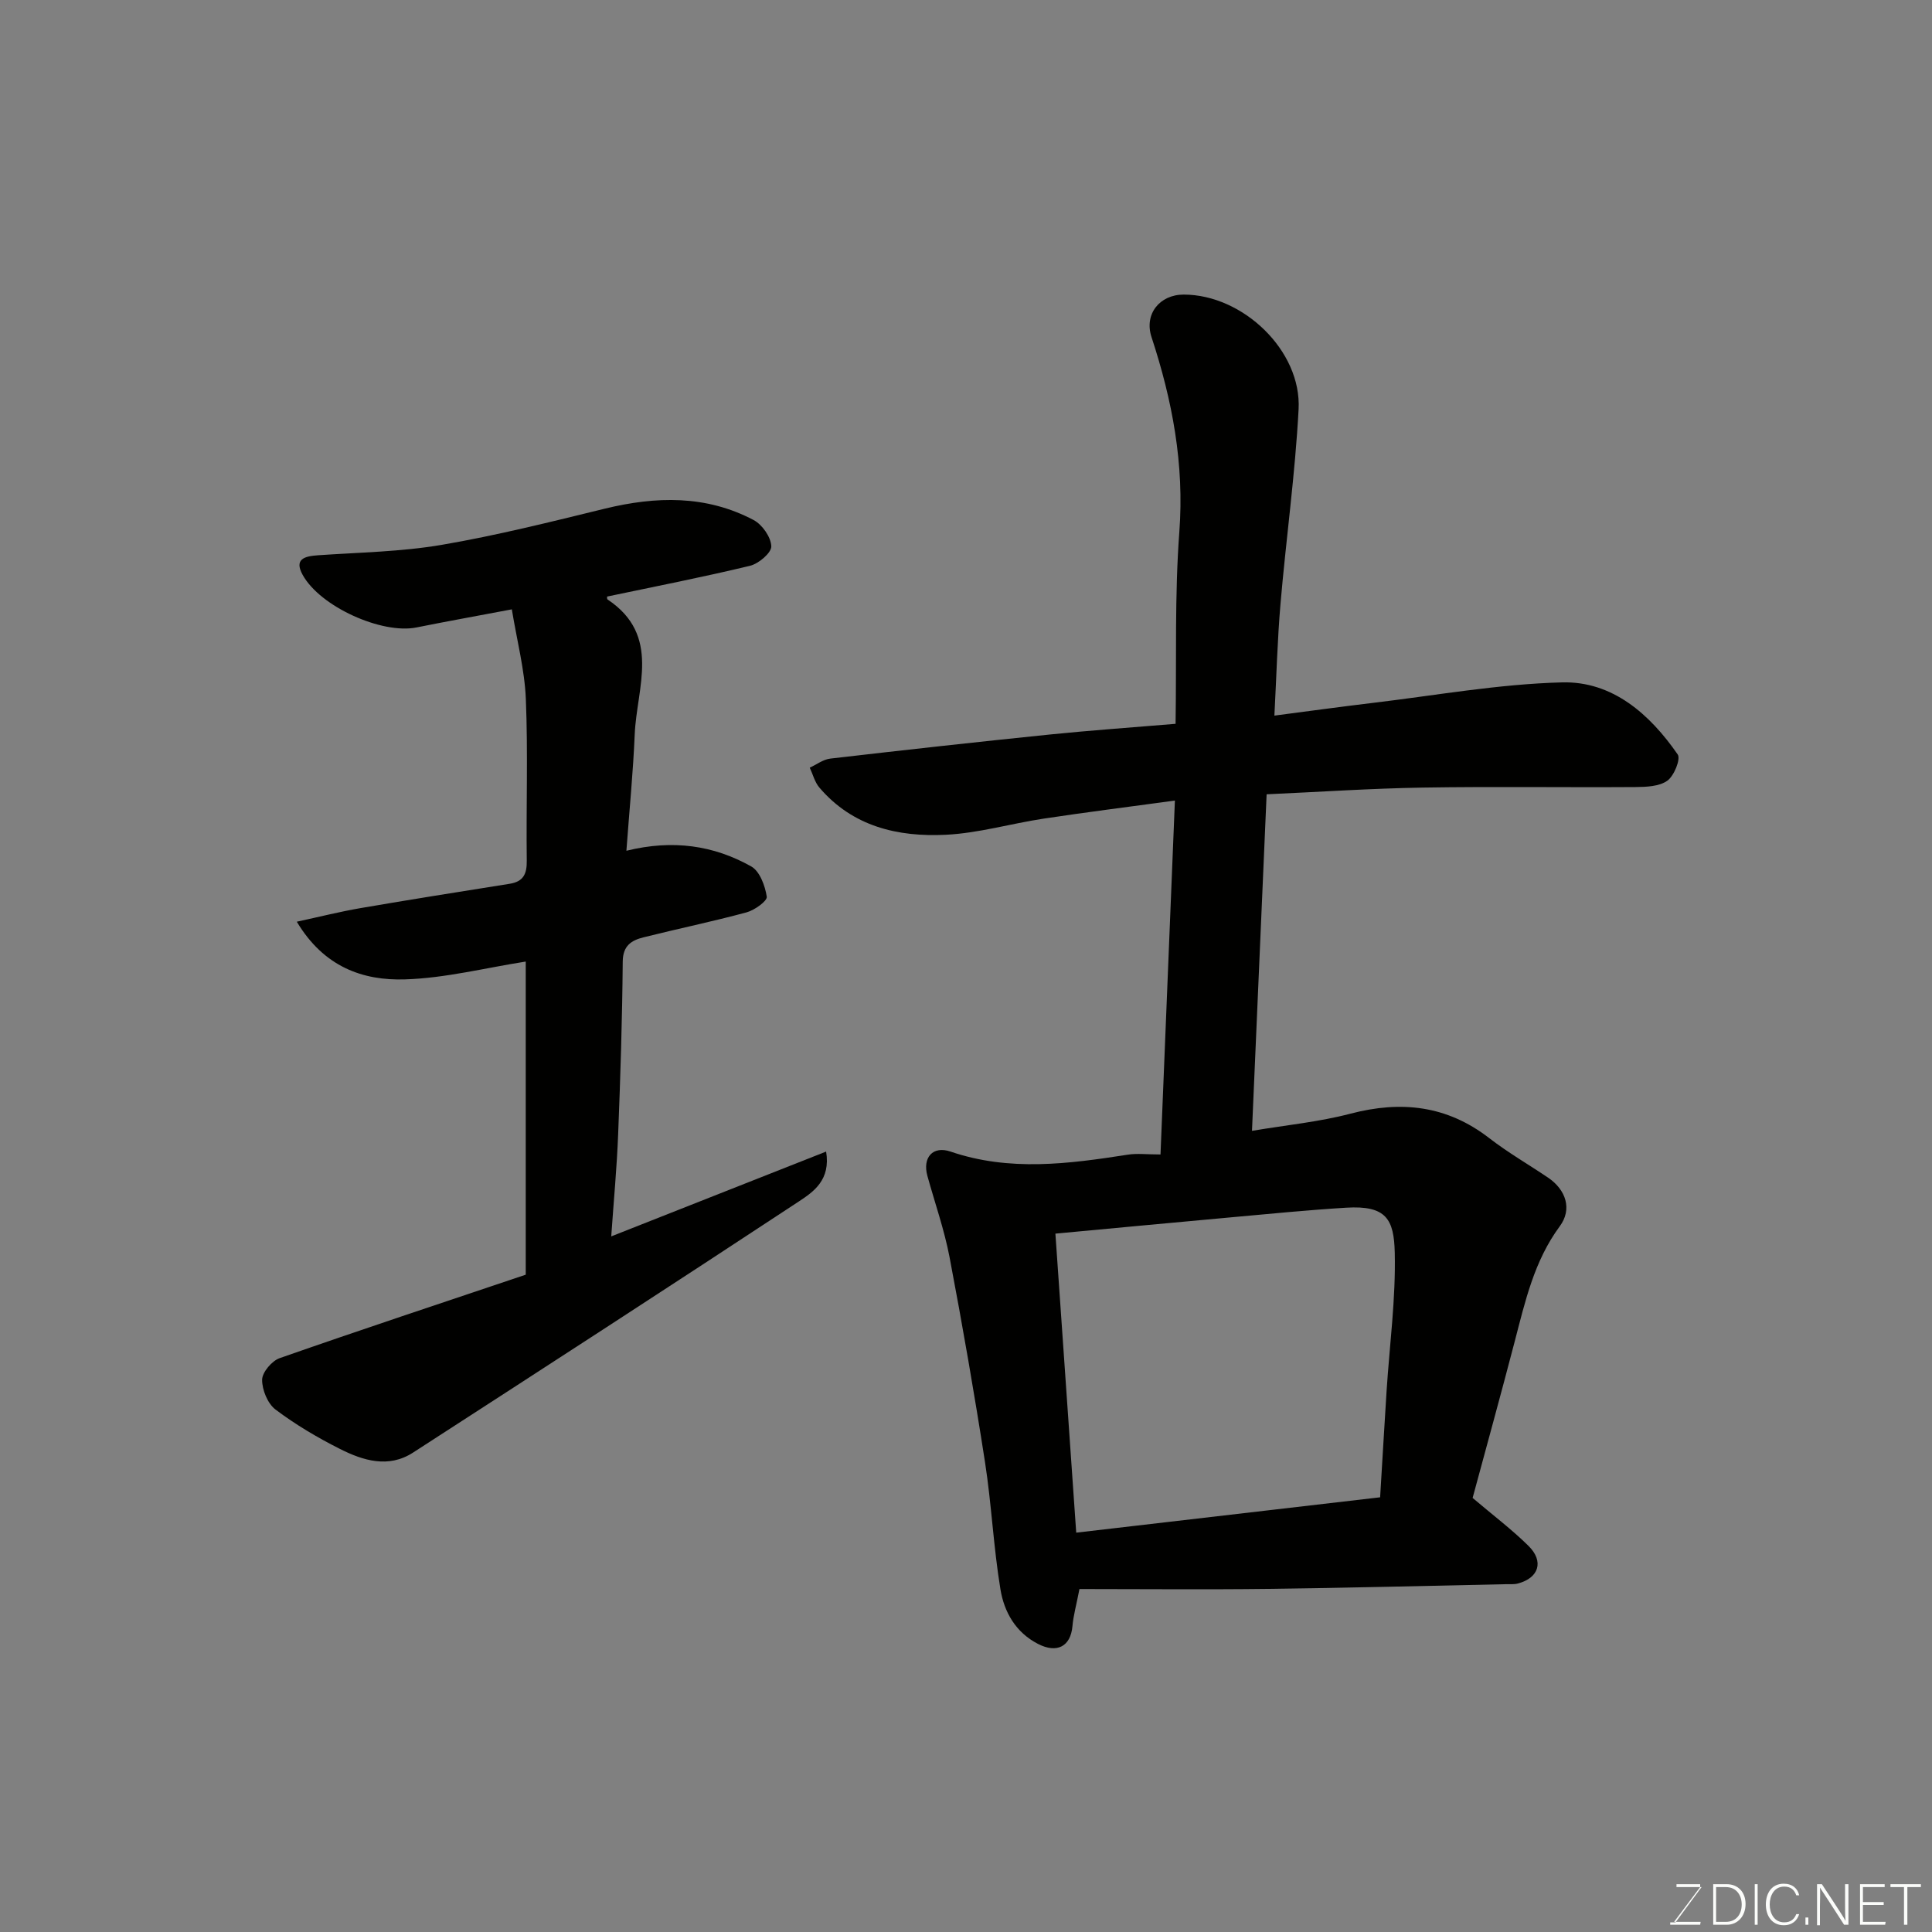<svg enable-background="new 0 0 400 400" viewBox="0 0 400 400" xmlns="http://www.w3.org/2000/svg"><rect x="0" y="0" width="400" height="400" fill="#808080" stroke="none"/><path d="m243.25 165.75c-9.7 1.32-18.46 2.42-27.18 3.74-6.77 1.02-13.47 3.01-20.26 3.34-9.91.49-19.3-1.7-26.18-9.79-.95-1.12-1.33-2.72-1.98-4.1 1.41-.65 2.78-1.71 4.25-1.88 15.15-1.76 30.31-3.44 45.48-4.99 8.33-.85 16.69-1.43 26.01-2.21.21-13.35-.2-26.61.78-39.75 1.05-14-1.45-27.21-5.76-40.32-1.56-4.74 1.66-8.8 6.67-8.8 12.25.01 24.43 11.62 23.78 23.75-.71 13.43-2.59 26.79-3.74 40.2-.65 7.53-.84 15.09-1.27 23.22 7.14-.93 13.57-1.82 20.02-2.59 13.18-1.56 26.34-3.95 39.55-4.29 10.42-.27 18.15 6.57 23.93 14.92.66.95-.75 4.44-2.15 5.44-1.67 1.19-4.35 1.29-6.59 1.31-14.66.1-29.33-.13-43.98.11-10.72.17-21.43.9-32.39 1.39-1 23.07-2.01 46.1-3.03 69.68 7.04-1.19 13.86-1.84 20.41-3.56 10.48-2.74 19.94-1.71 28.69 5.05 3.86 2.99 8.13 5.45 12.19 8.19 3.73 2.52 5.05 6.55 2.43 10.08-5.31 7.19-7.16 15.56-9.34 23.9-2.94 11.28-6.05 22.52-8.7 32.34 4.21 3.58 8.12 6.52 11.57 9.93 3.26 3.22 2.14 6.65-2.21 7.79-.79.21-1.65.12-2.48.14-16.43.34-32.86.77-49.29.97-12.92.16-25.84.03-38.99.03-.64 3.31-1.26 5.48-1.45 7.68-.37 4.22-3.21 5.71-7.14 3.68-4.64-2.39-7-6.61-7.77-11.3-1.44-8.71-1.84-17.58-3.19-26.3-2.2-14.18-4.66-28.33-7.34-42.44-1.09-5.71-3.05-11.26-4.6-16.88-1.03-3.77 1.12-6.26 4.79-5.01 12.21 4.17 24.43 2.56 36.72.64 1.93-.3 3.94-.04 6.76-.04.99-24.36 1.97-48.39 2.98-73.27zm42.49 144.25c.48-7.89.89-14.97 1.34-22.05.62-9.53 1.91-19.07 1.69-28.58-.16-6.91-1.72-9.84-10.05-9.33-7.87.48-15.73 1.26-23.58 1.97-12.26 1.11-24.52 2.27-36.63 3.4 1.43 20.5 2.85 40.96 4.31 61.91 21.53-2.51 42.14-4.9 62.92-7.32z" fill="#010100"/><path d="m108.85 263.91c0-22.27 0-43.9 0-64.83-8.36 1.31-16.65 3.43-24.99 3.69-8.71.28-16.8-2.55-22.41-11.94 4.63-1 8.87-2.07 13.16-2.81 10.29-1.77 20.59-3.4 30.9-5.04 2.86-.45 3.59-2.04 3.55-4.8-.14-11.16.27-22.33-.19-33.47-.25-6.06-1.84-12.06-2.9-18.55-7.39 1.4-13.59 2.51-19.76 3.75-7.14 1.43-19.93-4.29-23.56-10.91-1.81-3.3.46-3.85 3.22-4.04 8.53-.59 17.16-.72 25.56-2.15 11.36-1.94 22.59-4.76 33.8-7.5 10.59-2.58 20.96-2.84 30.8 2.36 1.78.94 3.59 3.53 3.66 5.43.05 1.34-2.61 3.61-4.41 4.04-9.79 2.36-19.68 4.29-29.58 6.37 0 .02-.07.5.1.61 11.16 7.45 6.02 18.23 5.61 27.95-.33 7.86-1.11 15.7-1.72 24.07 9.62-2.37 18.08-1.12 25.85 3.25 1.76.99 2.87 4.01 3.21 6.26.13.89-2.52 2.79-4.17 3.24-7.06 1.91-14.23 3.39-21.33 5.17-2.48.62-4.29 1.69-4.32 5.02-.1 11.93-.48 23.86-.95 35.78-.26 6.76-.9 13.5-1.43 21.12 15.22-6.01 29.62-11.69 44.49-17.56.97 5.88-2.61 8.32-5.59 10.29-26.55 17.49-53.23 34.77-79.93 52.03-5.1 3.3-10.34 1.66-15.15-.76-4.64-2.34-9.19-5.03-13.33-8.15-1.63-1.23-2.79-4.08-2.77-6.18.02-1.54 2.02-3.9 3.63-4.46 16.86-5.9 33.83-11.52 50.95-17.28z" fill="#010100"/><g fill="#fbfcfa"><path d="m346.9 398 5.4-7.3h-5.2v-.6h4.9v.6l-5.4 7.2h5.5l-.1.6h-6.2v-.5z"/><path d="m354.7 390.1h2.8c2.3 0 3.9 1.6 3.9 4.1s-1.6 4.3-3.9 4.3h-2.8zm.6 7.8h2c2.2 0 3.3-1.6 3.3-3.6 0-1.8-1-3.6-3.3-3.6h-2z"/><path d="m363.9 390.1v8.4h-.6v-8.4z"/><path d="m372.5 396.3c-.4 1.3-1.4 2.3-3.2 2.3-2.4 0-3.7-1.9-3.7-4.3 0-2.3 1.2-4.3 3.7-4.3 1.8 0 2.9 1 3.2 2.4h-.6c-.4-1.1-1.1-1.8-2.5-1.8-2.1 0-3 1.9-3 3.7s.9 3.7 3 3.7c1.4 0 2.1-.7 2.5-1.7z"/><path d="m373.8 398.5v-1.5h.6v1.5z"/><path d="m376.2 398.5v-8.4h1c1.3 2 4.4 6.6 4.9 7.6-.1-1.2-.1-2.4-.1-3.8v-3.8h.7v8.4h-.9c-1.2-1.9-4.4-6.8-5-7.7.1 1.1 0 2.3 0 3.9v3.9h-.6z"/><path d="m390 394.4h-4.3v3.5h4.7l-.1.6h-5.2v-8.4h5.1v.6h-4.5v3.1h4.3z"/><path d="m394.2 390.7h-2.8v-.6h6.3v.6h-2.8v7.8h-.7z"/></g></svg>